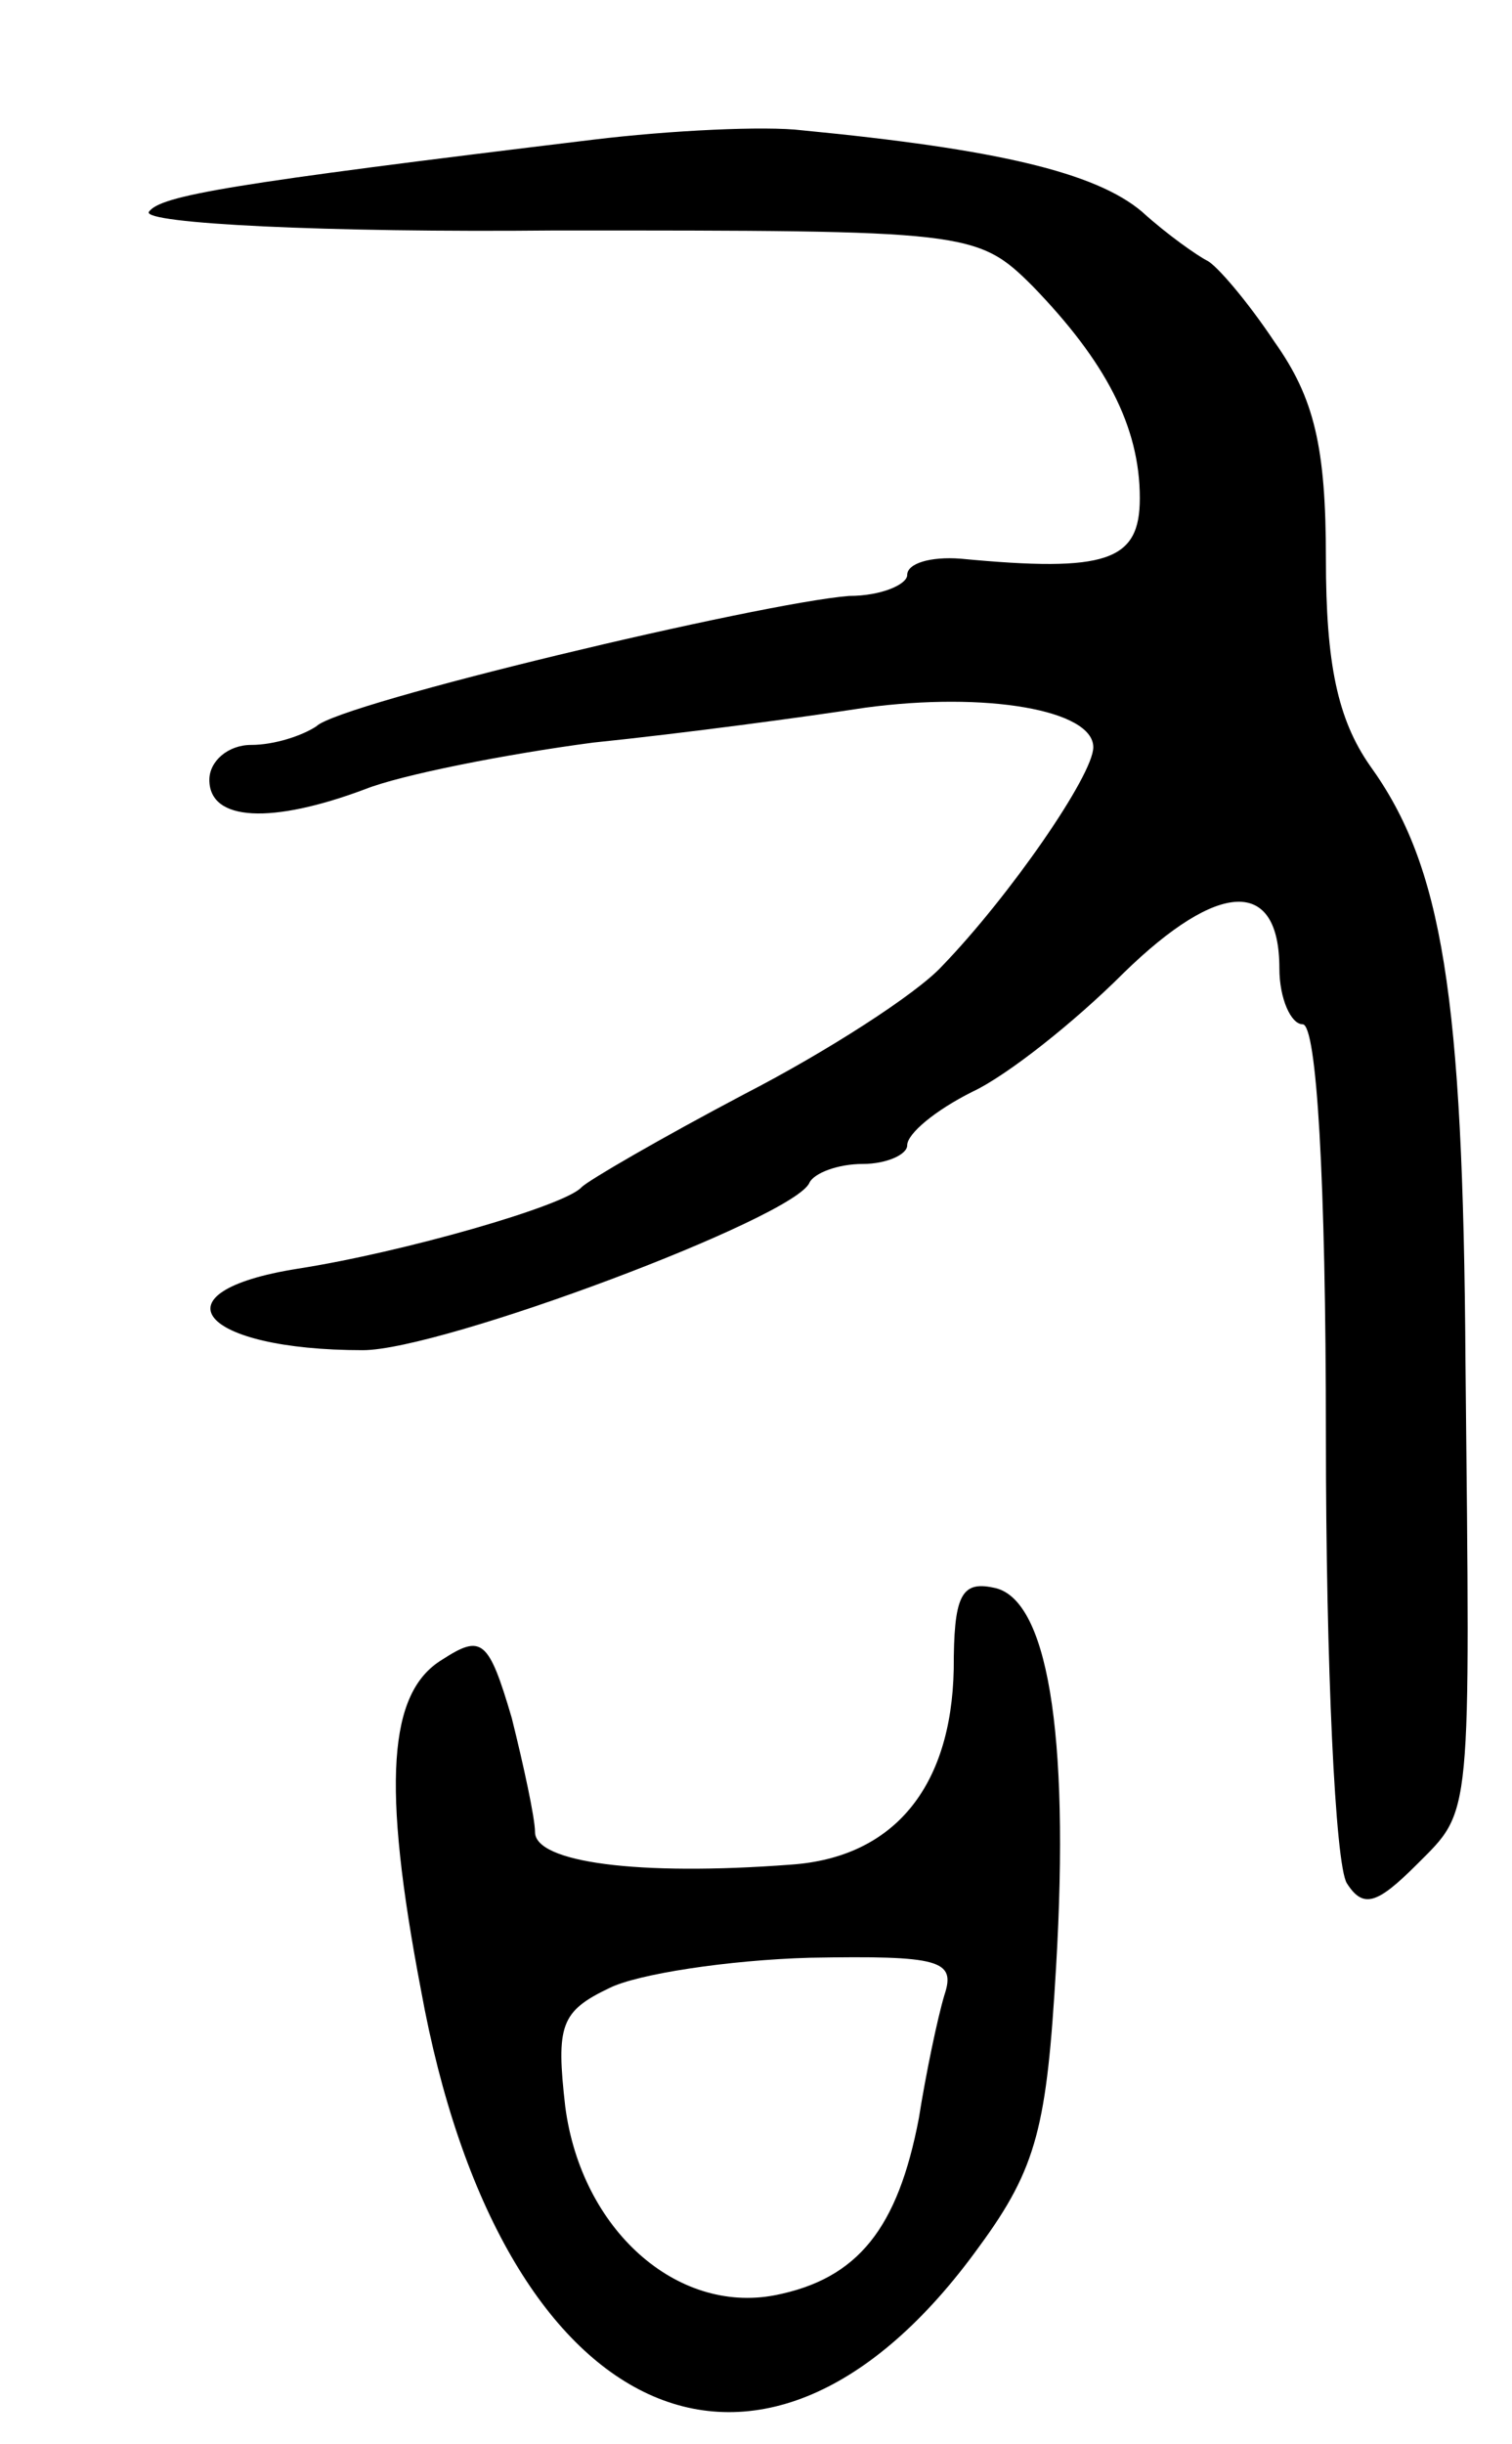 <svg version="1.0" xmlns="http://www.w3.org/2000/svg"
 width="65pt" height="105pt" viewBox="0 0 65 105"
 preserveAspectRatio="xMidYMid meet">
<g transform="translate(0,105) scale(0.1,-0.1)"
fill="#000000" stroke="none">
<path d="M255 990 c-157 -19 -186 -24 -191 -31 -3 -5 76 -9 175 -8 177 0 181
0 205 -24 31 -32 46 -60 46 -91 0 -27 -14 -32 -77 -26 -13 1 -23 -2 -23 -7 0
-4 -11 -9 -25 -9 -38 -3 -219 -46 -229 -56 -6 -4 -18 -8 -28 -8 -10 0 -18 -7
-18 -15 0 -18 27 -19 67 -4 15 6 60 15 98 20 39 4 91 11 117 15 52 7 98 -1 98
-17 0 -12 -36 -64 -65 -94 -11 -12 -50 -37 -85 -55 -36 -19 -67 -37 -70 -40
-7 -8 -77 -28 -122 -35 -63 -10 -42 -35 28 -35 34 0 186 57 192 72 2 4 12 8
23 8 10 0 19 4 19 8 0 5 12 15 28 23 15 7 44 30 65 51 41 40 67 41 67 2 0 -13
5 -24 10 -24 6 0 10 -66 10 -177 0 -98 4 -184 9 -192 7 -11 13 -9 30 8 24 24
23 17 21 216 -1 158 -10 213 -41 256 -14 20 -19 44 -19 89 0 48 -5 69 -22 93
-12 18 -25 33 -29 35 -4 2 -17 11 -28 21 -20 17 -63 27 -146 35 -16 2 -57 0
-90 -4z"/>
<path d="M410 333 c-1 -51 -26 -81 -70 -84 -66 -5 -110 1 -110 14 0 6 -5 29
-10 49 -10 34 -13 36 -30 25 -23 -14 -26 -53 -9 -142 34 -187 147 -239 240
-110 25 34 29 52 33 120 6 102 -4 159 -27 163 -14 3 -17 -4 -17 -35z m-4 -140
c-3 -10 -8 -34 -11 -53 -9 -47 -26 -69 -62 -76 -42 -8 -83 28 -90 81 -4 35 -2
41 19 51 12 6 51 12 86 13 56 1 63 -1 58 -16z"/>
</g>
</svg>

